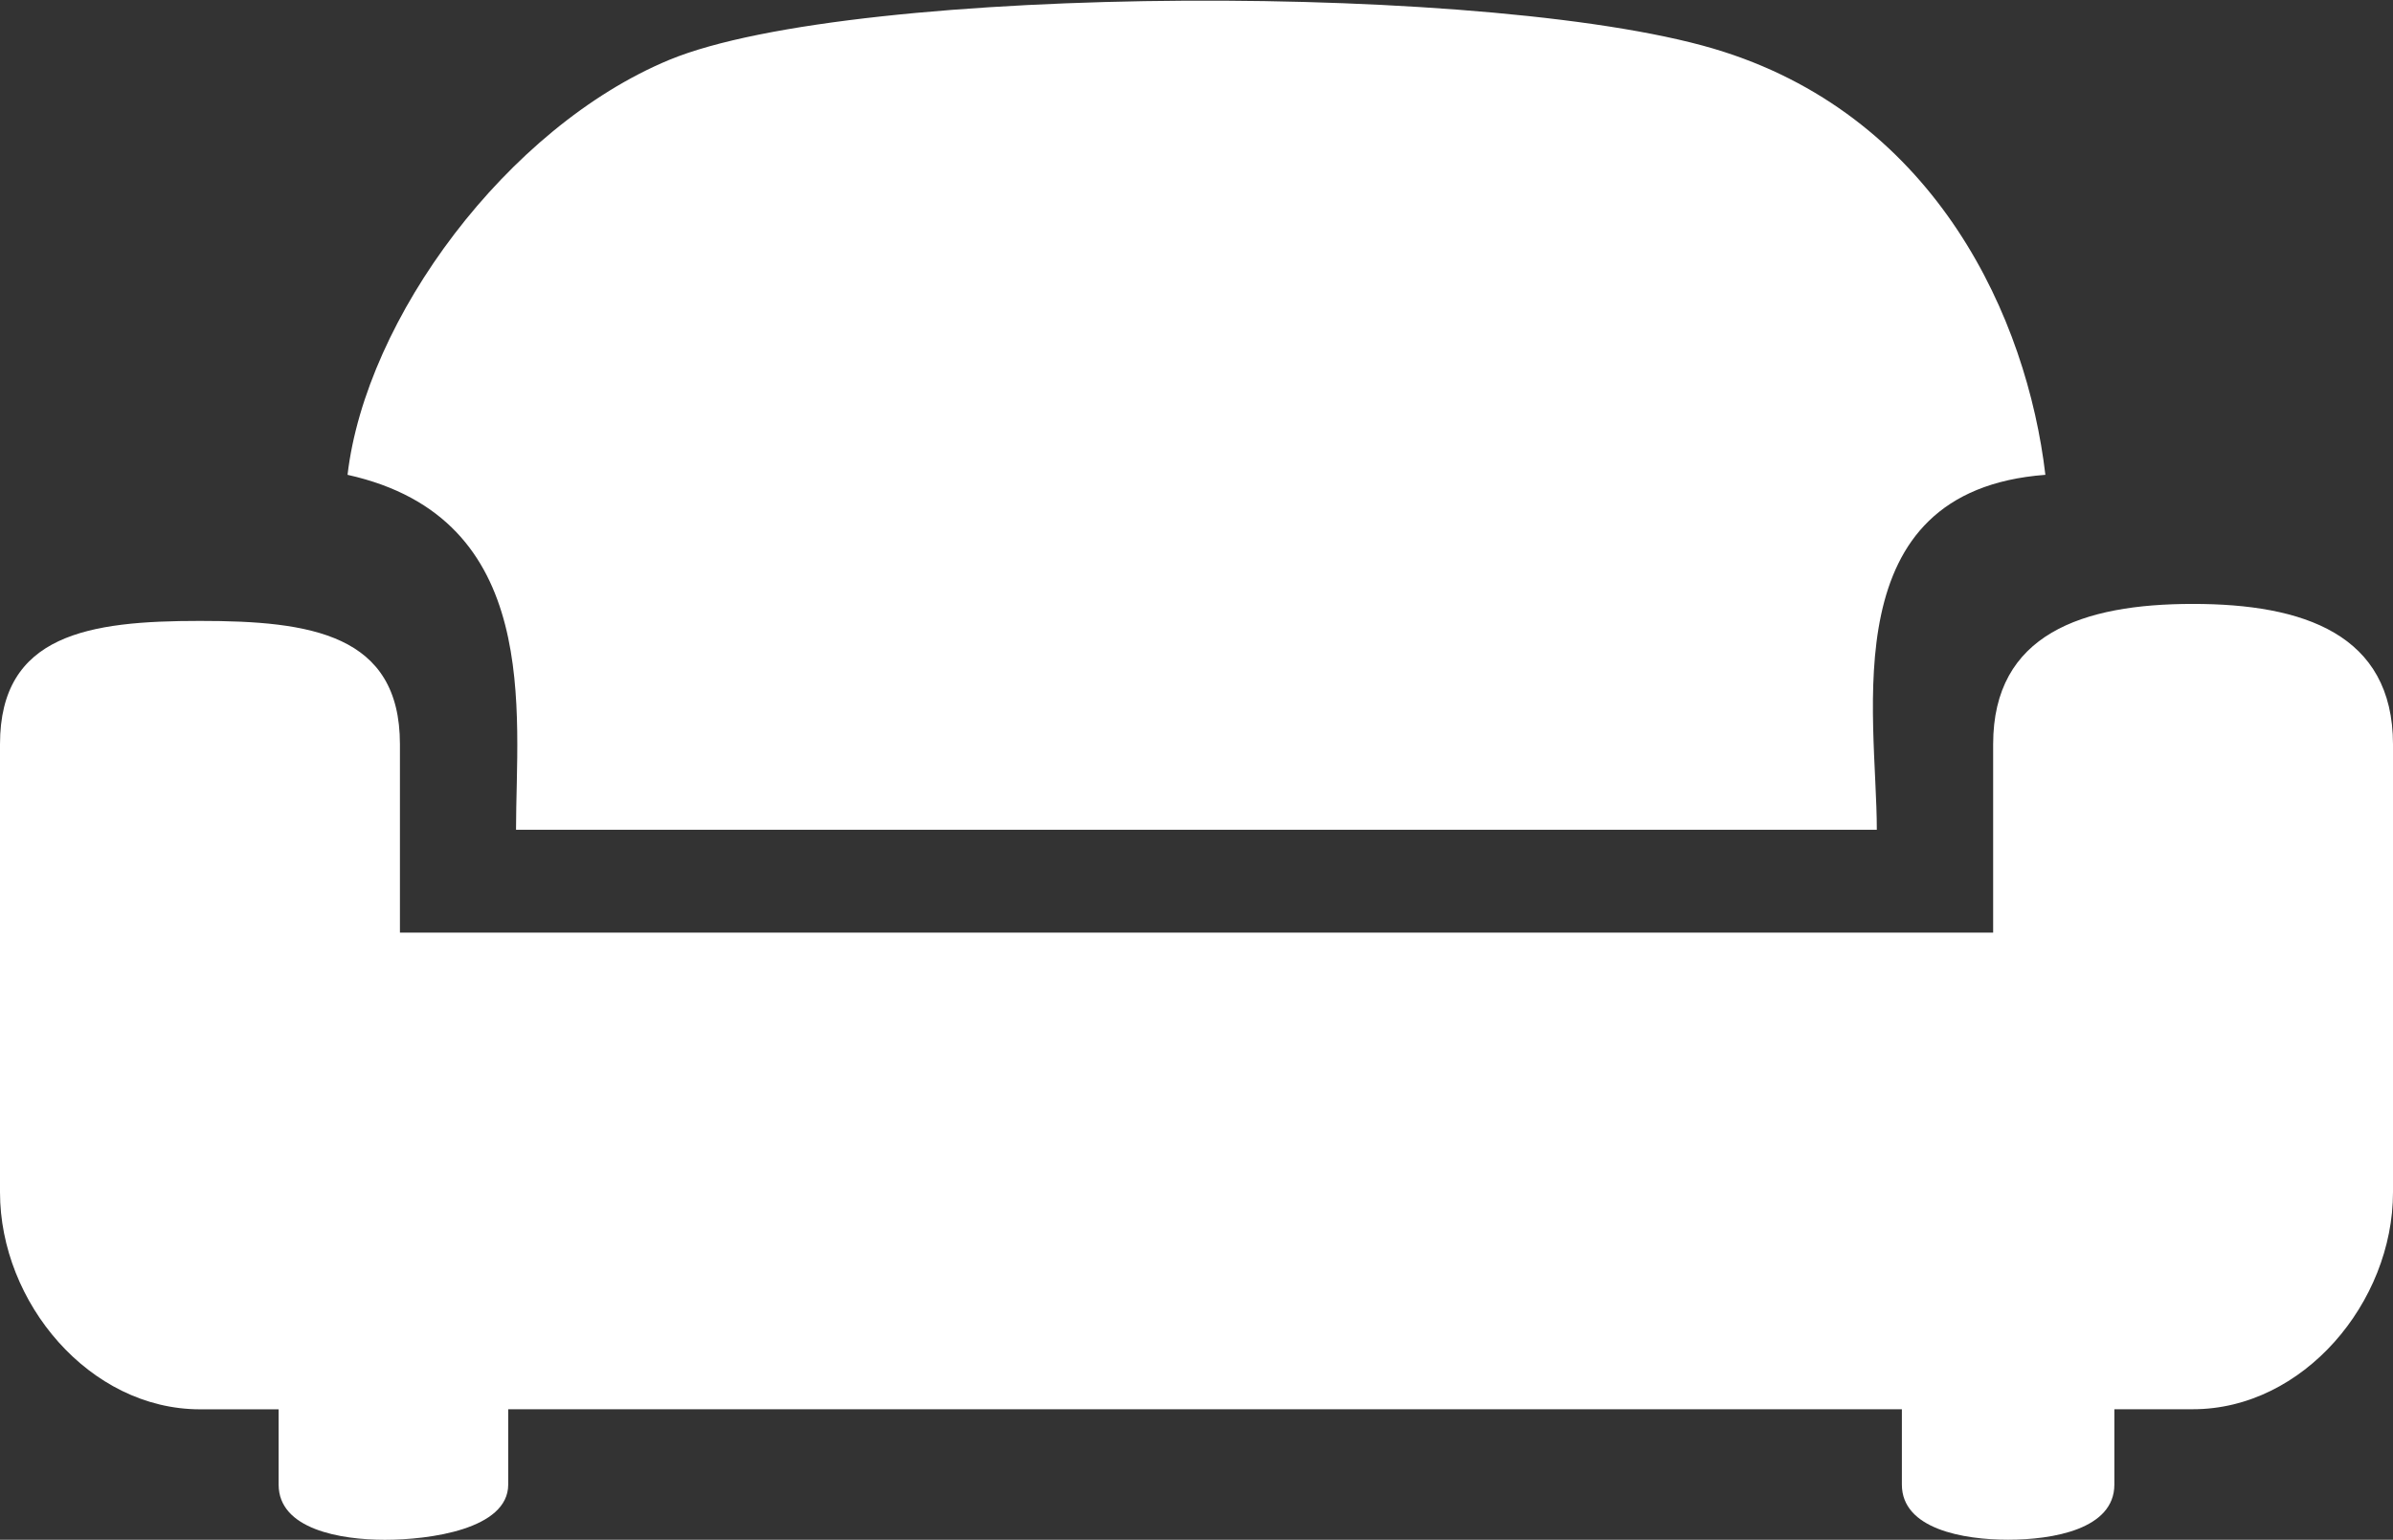 <svg id="Layer_1" data-name="Layer 1" xmlns="http://www.w3.org/2000/svg" viewBox="0 0 294.15 189.28"><rect x="0" y="0" width="294.15" height="189.28" fill="#333333" stroke="none"/><defs><style>.cls-1{fill:#fff;}</style></defs><title>IC icons</title><path class="cls-1" d="M269.55,74.24C256,74.24,245,77.93,245,91.49v23.16H49.16V91.49c0-13.56-11-15.16-24.58-15.16S0,77.93,0,91.49v55.08c0,13.55,11,26.68,24.58,26.68h9.67v9.26c0,5.48,7.58,6.78,13.06,6.78S62.47,188,62.47,182.5v-9.26H233.78v9.26c0,5.48,7.58,6.78,13.06,6.78S259.9,188,259.9,182.5v-9.26h9.67c13.55,0,24.58-13.13,24.58-26.68V91.49C294.13,77.93,283.1,74.24,269.55,74.24Z"/><path class="cls-1" d="M63.43,102H230.7c0-14.28-5.5-41.65,20.72-43.63-2.26-19.24-13.32-43.59-39.53-52-26.75-8.64-106.83-8.45-129.65,1-19.9,8.28-37.27,31.76-39.52,51C66.77,63.71,63.43,87.68,63.43,102Z"/></svg>